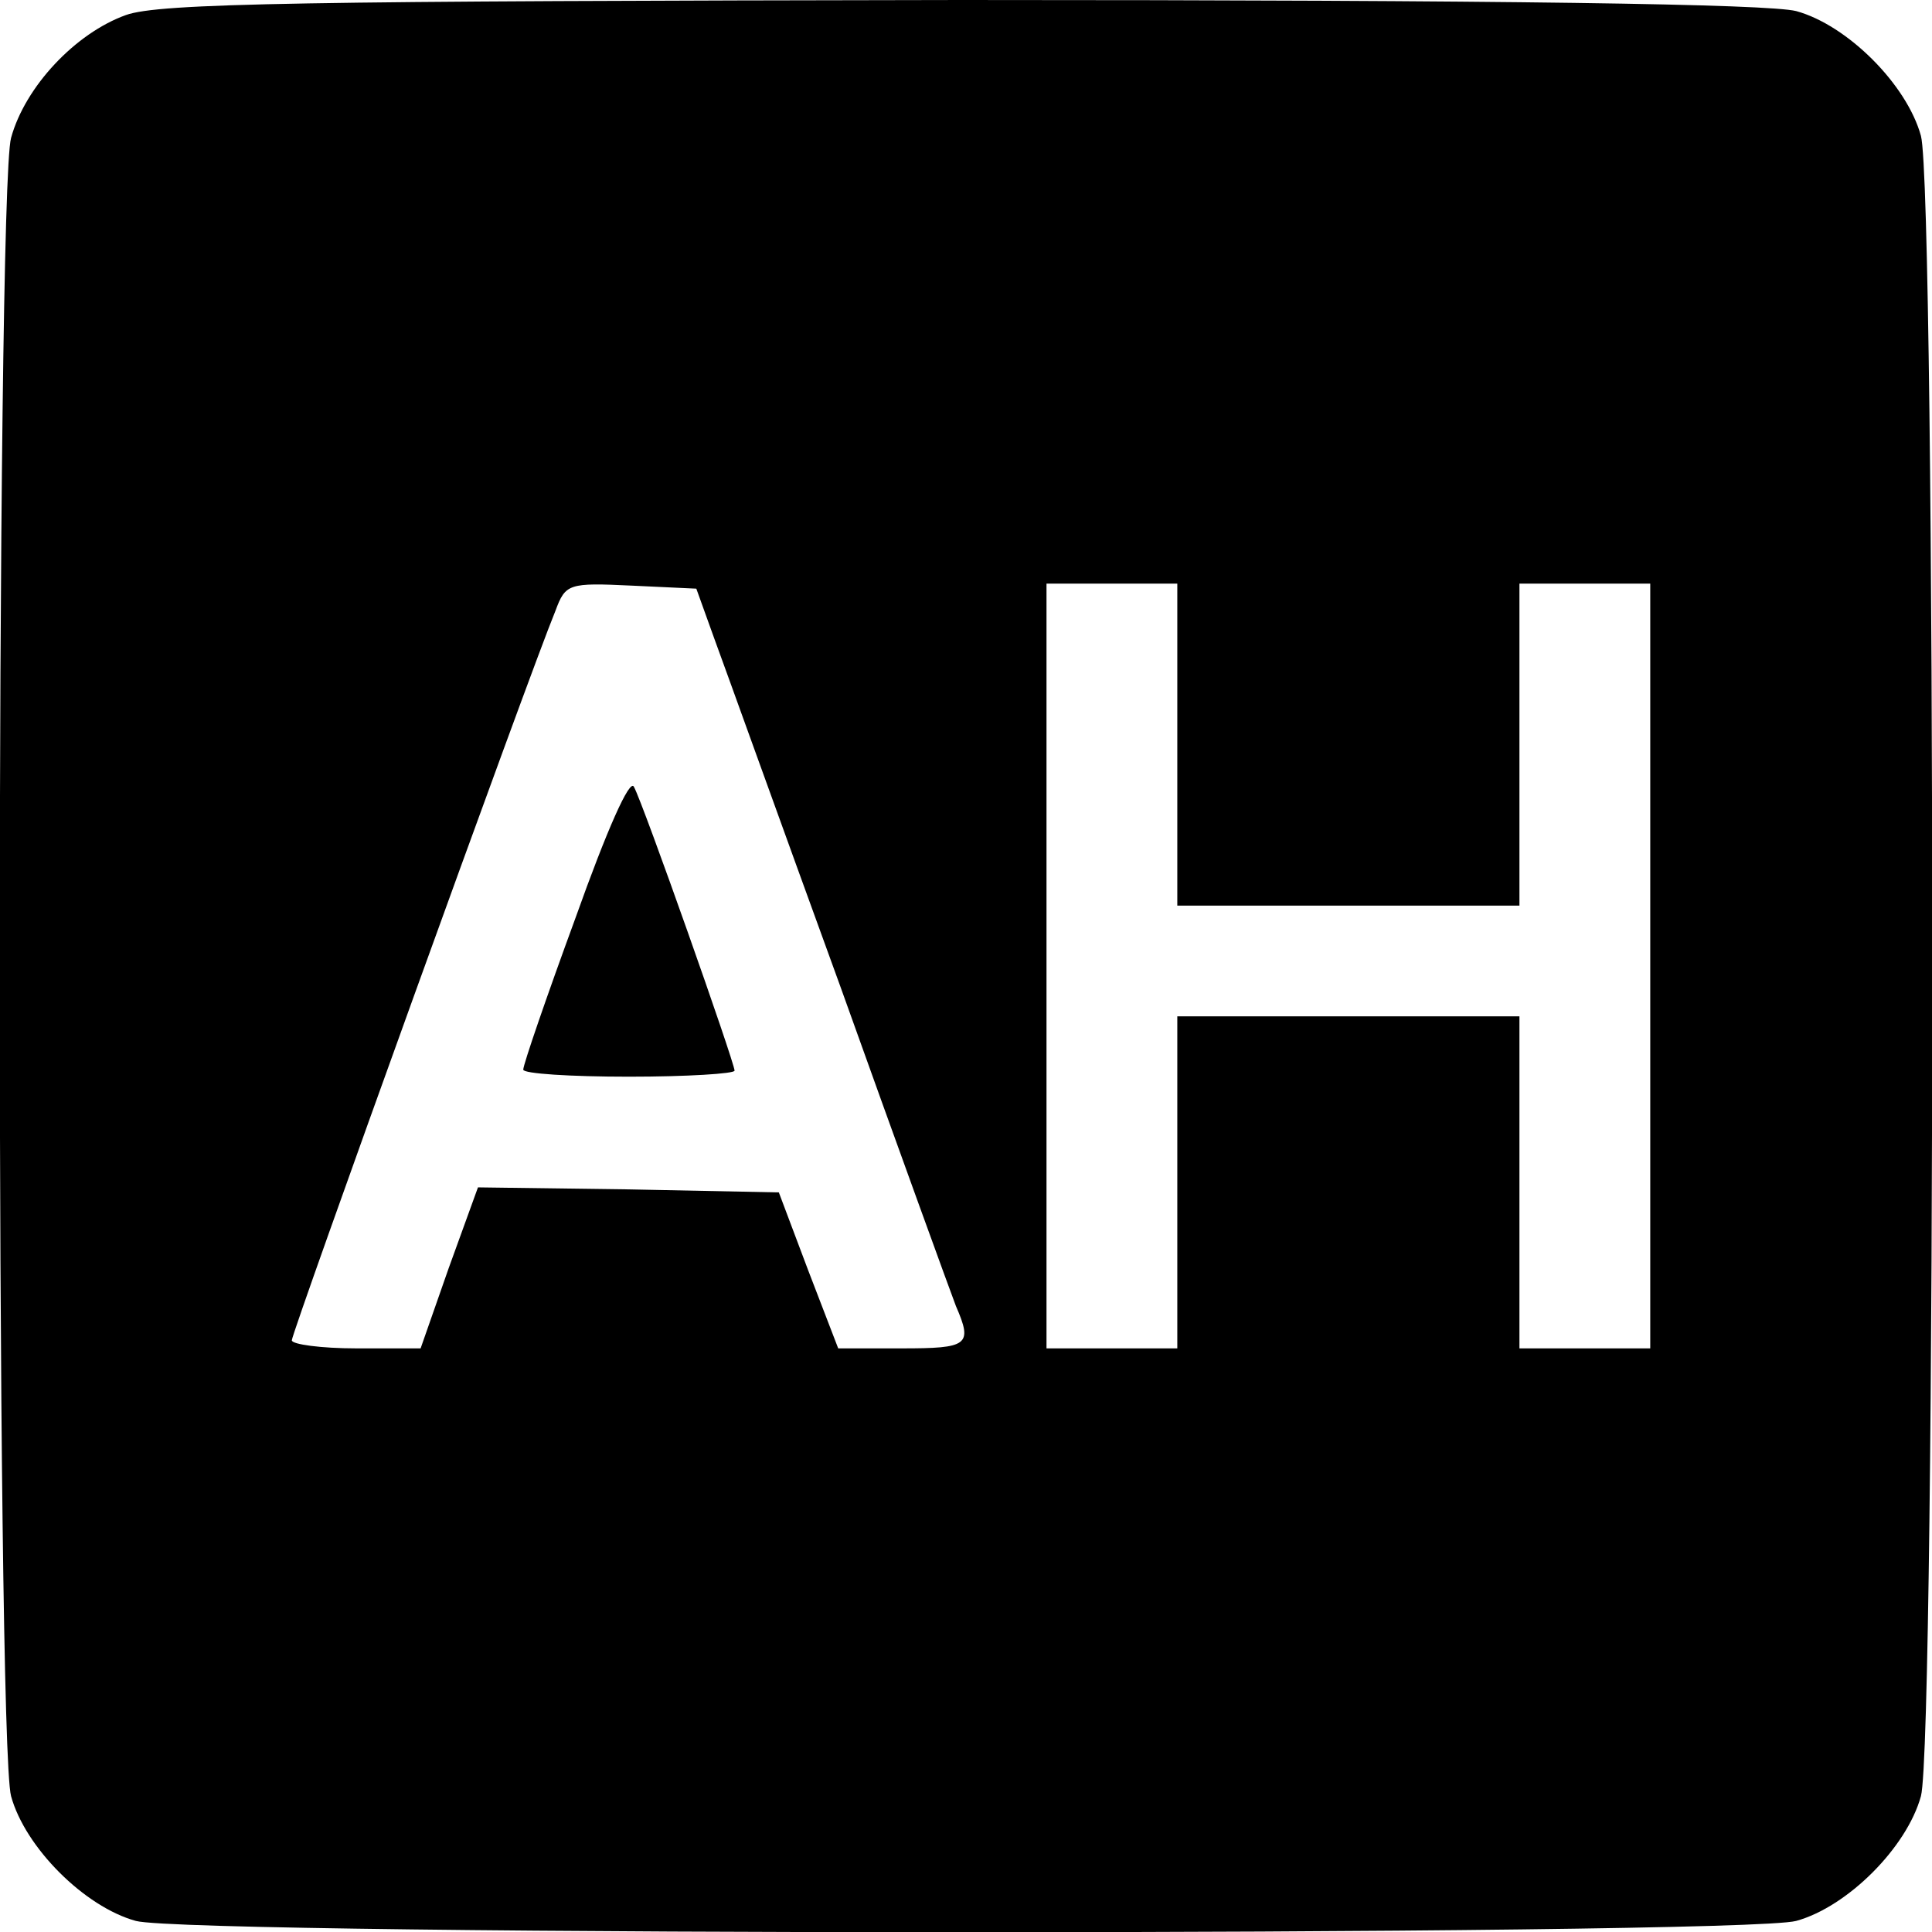 <?xml version="1.0" standalone="no"?>
<!DOCTYPE svg PUBLIC "-//W3C//DTD SVG 20010904//EN"
 "http://www.w3.org/TR/2001/REC-SVG-20010904/DTD/svg10.dtd">
<svg version="1.0" xmlns="http://www.w3.org/2000/svg"
 width="192pt" height="192pt" viewBox="0 0 192 192"
 preserveAspectRatio="xMidYMid meet">

<g transform="translate(0,192) scale(0.1,-0.1)"
fill="#000000" stroke="none">
<path d="M125 1905 c-50 -18 -100 -71 -114 -122 -15 -54 -15 -1593 0 -1648 14
-51 73 -110 124 -124 56 -15 1594 -15 1650 0 51 14 110 73 124 124 15 56 15
1594 0 1650 -14 51 -73 110 -124 124 -28 7 -283 11 -830 11 -655 -1 -797 -3
-830 -15z m585 -620 c10 -27 66 -183 125 -345 58 -162 110 -305 115 -318 17
-39 12 -42 -54 -42 l-63 0 -30 78 -29 77 -149 3 -150 2 -29 -80 -28 -80 -64 0
c-35 0 -64 4 -64 8 0 8 236 662 262 725 10 27 13 28 76 25 l64 -3 18 -50z
m460 -105 l0 -160 170 0 170 0 0 160 0 160 65 0 65 0 0 -380 0 -380 -65 0 -65
0 0 165 0 165 -170 0 -170 0 0 -165 0 -165 -65 0 -65 0 0 380 0 380 65 0 65 0
0 -160z"/>
<path d="M572 1008 c-29 -79 -52 -146 -52 -151 0 -4 47 -7 105 -7 58 0 105 3
105 6 0 8 -91 266 -100 282 -4 9 -27 -43 -58 -130z"/>
</g>
</svg>
